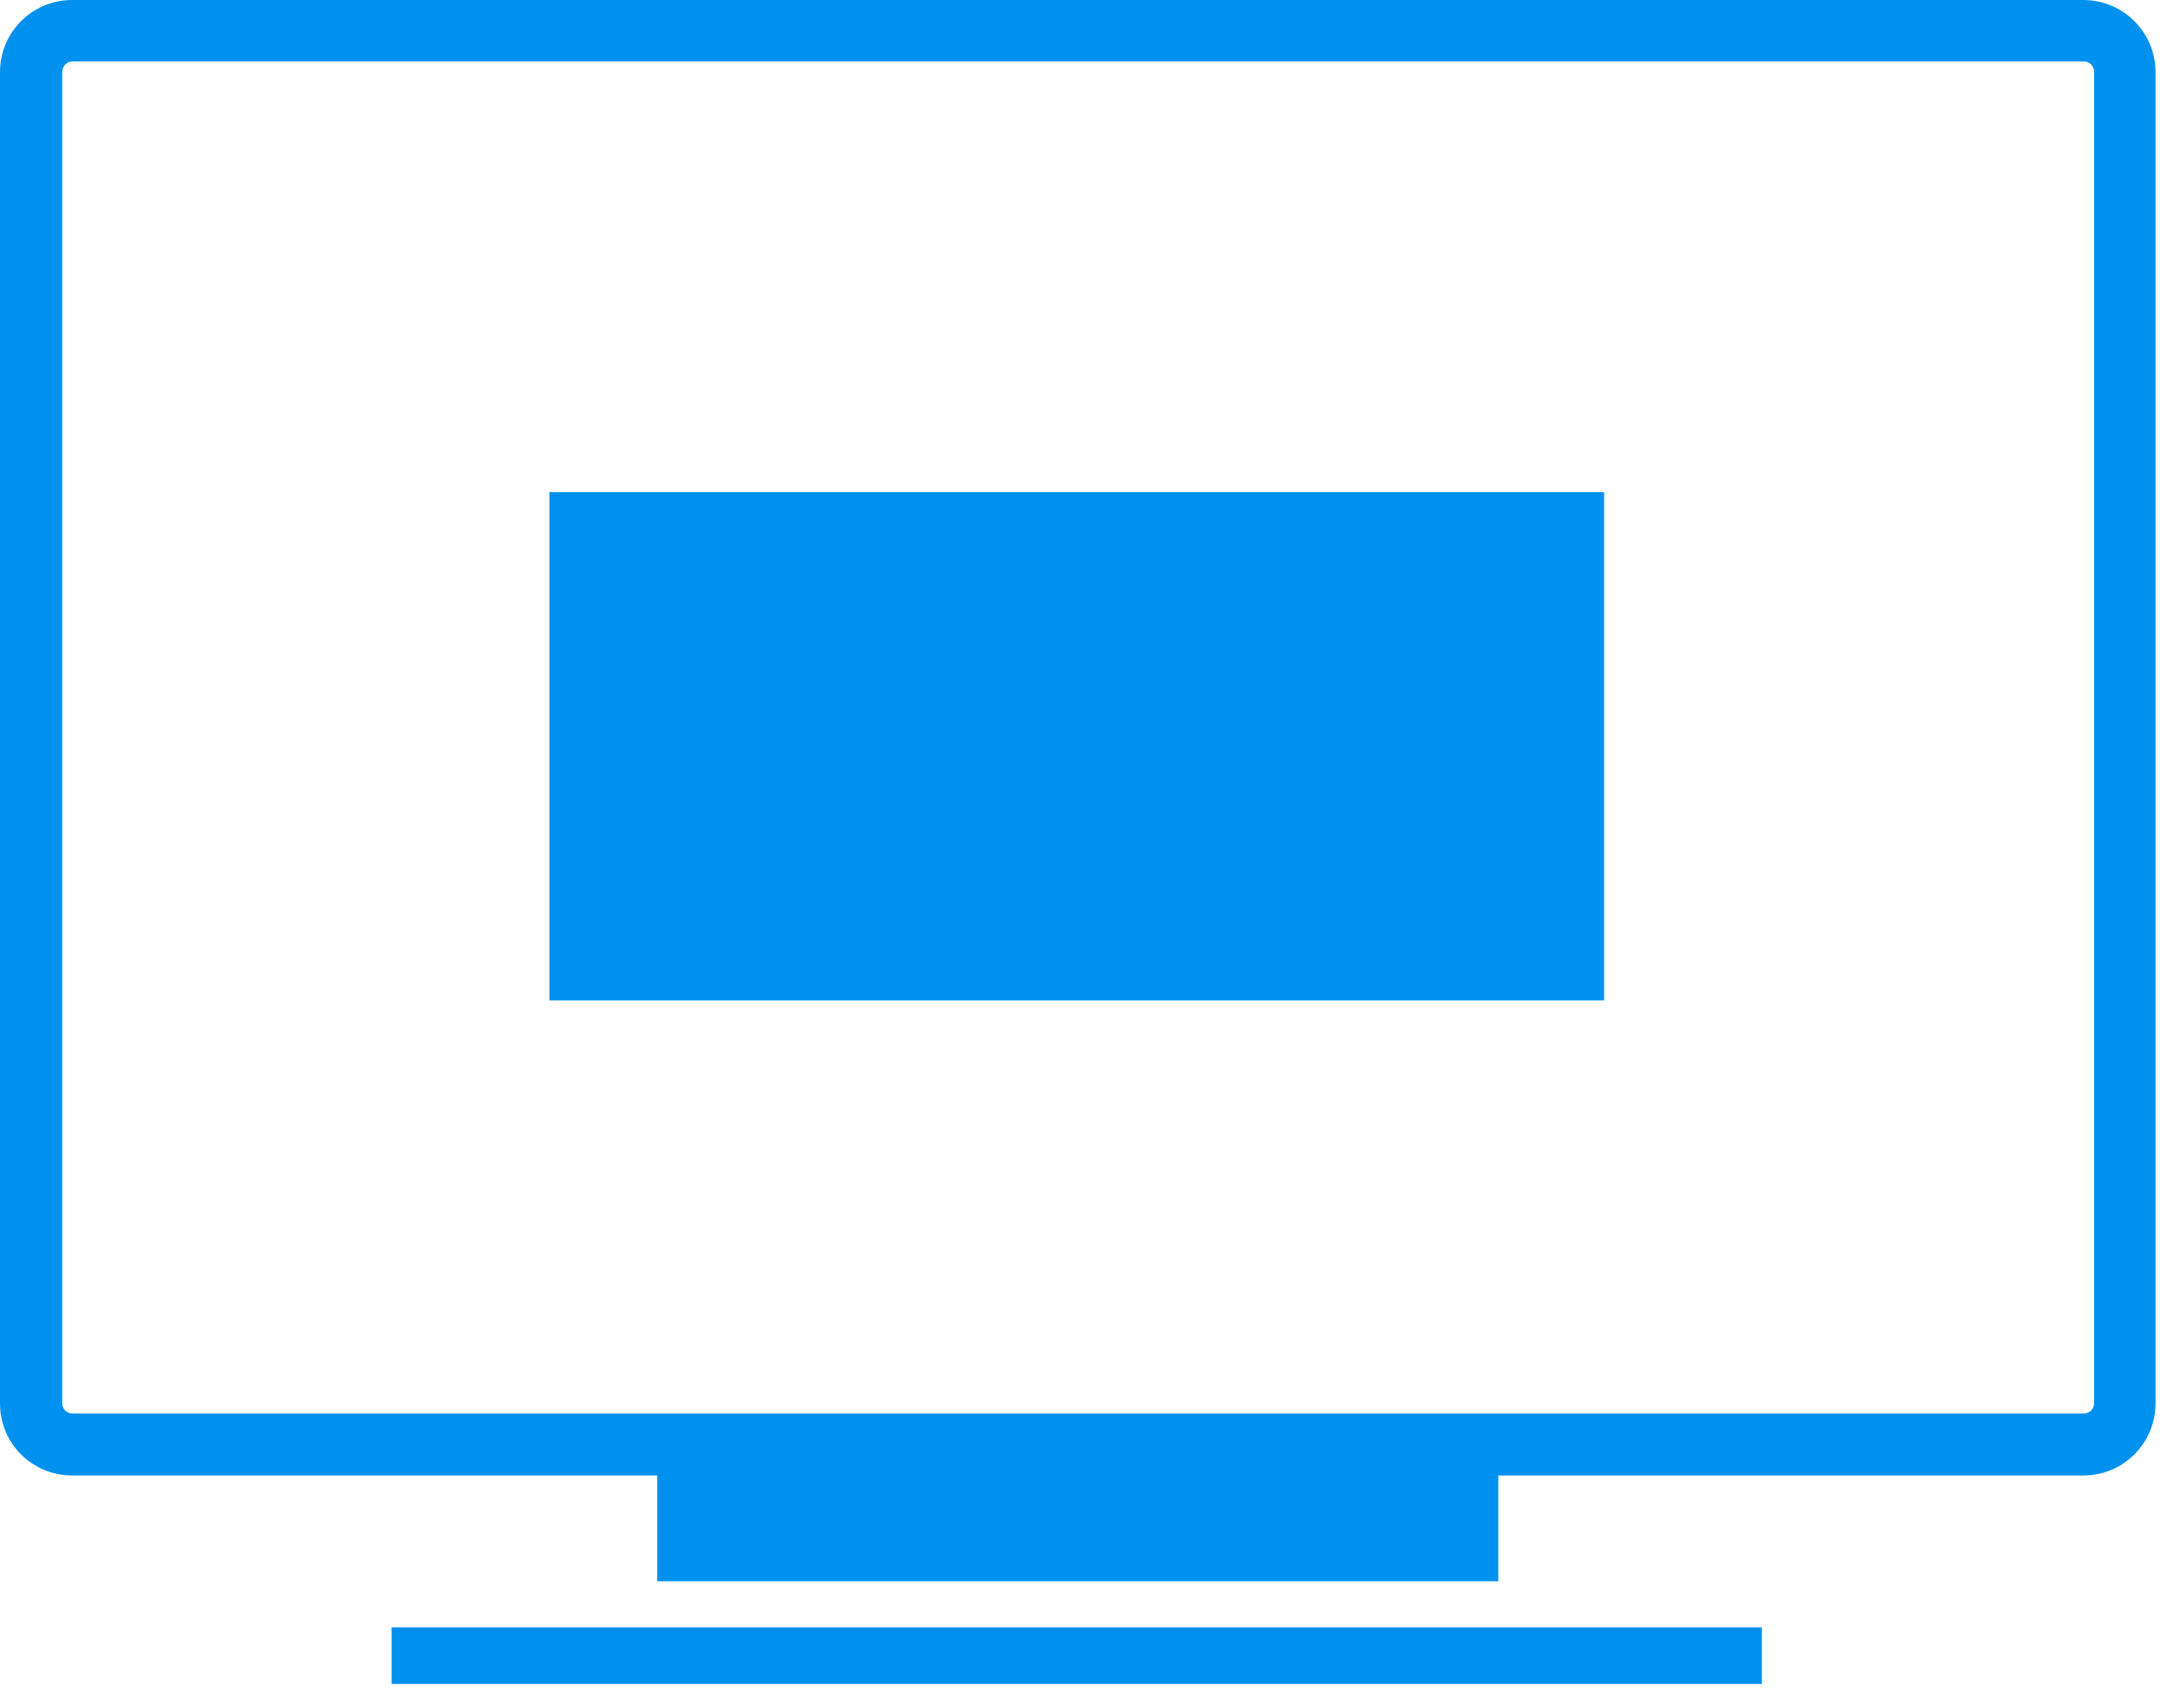 <svg width="85" height="67" viewBox="0 0 85 67" fill="none" xmlns="http://www.w3.org/2000/svg">
<path d="M81.73 0H2.83C1.27 0 0 1.26 0 2.83V55.07C0 56.13 0.58 57.05 1.44 57.53C1.85 57.76 2.32 57.89 2.83 57.89H25.78V62.04H58.77V57.89H81.72C82.22 57.89 82.7 57.76 83.11 57.53C83.97 57.04 84.55 56.12 84.55 55.07V2.83C84.55 1.27 83.28 0 81.72 0H81.73ZM82.14 55.06C82.14 55.28 81.96 55.46 81.74 55.46H2.84C2.62 55.46 2.44 55.28 2.44 55.06V2.82C2.44 2.6 2.62 2.41 2.84 2.41H81.74C81.97 2.41 82.14 2.59 82.14 2.82V55.06Z" fill="#0091EE"/>
<path d="M69.109 63.85H15.359V66.07H69.109V63.85Z" fill="#0091EE"/>
<path d="M62.921 19.311H21.551V39.251H62.921V19.311Z" fill="#0091EE"/>
</svg>
